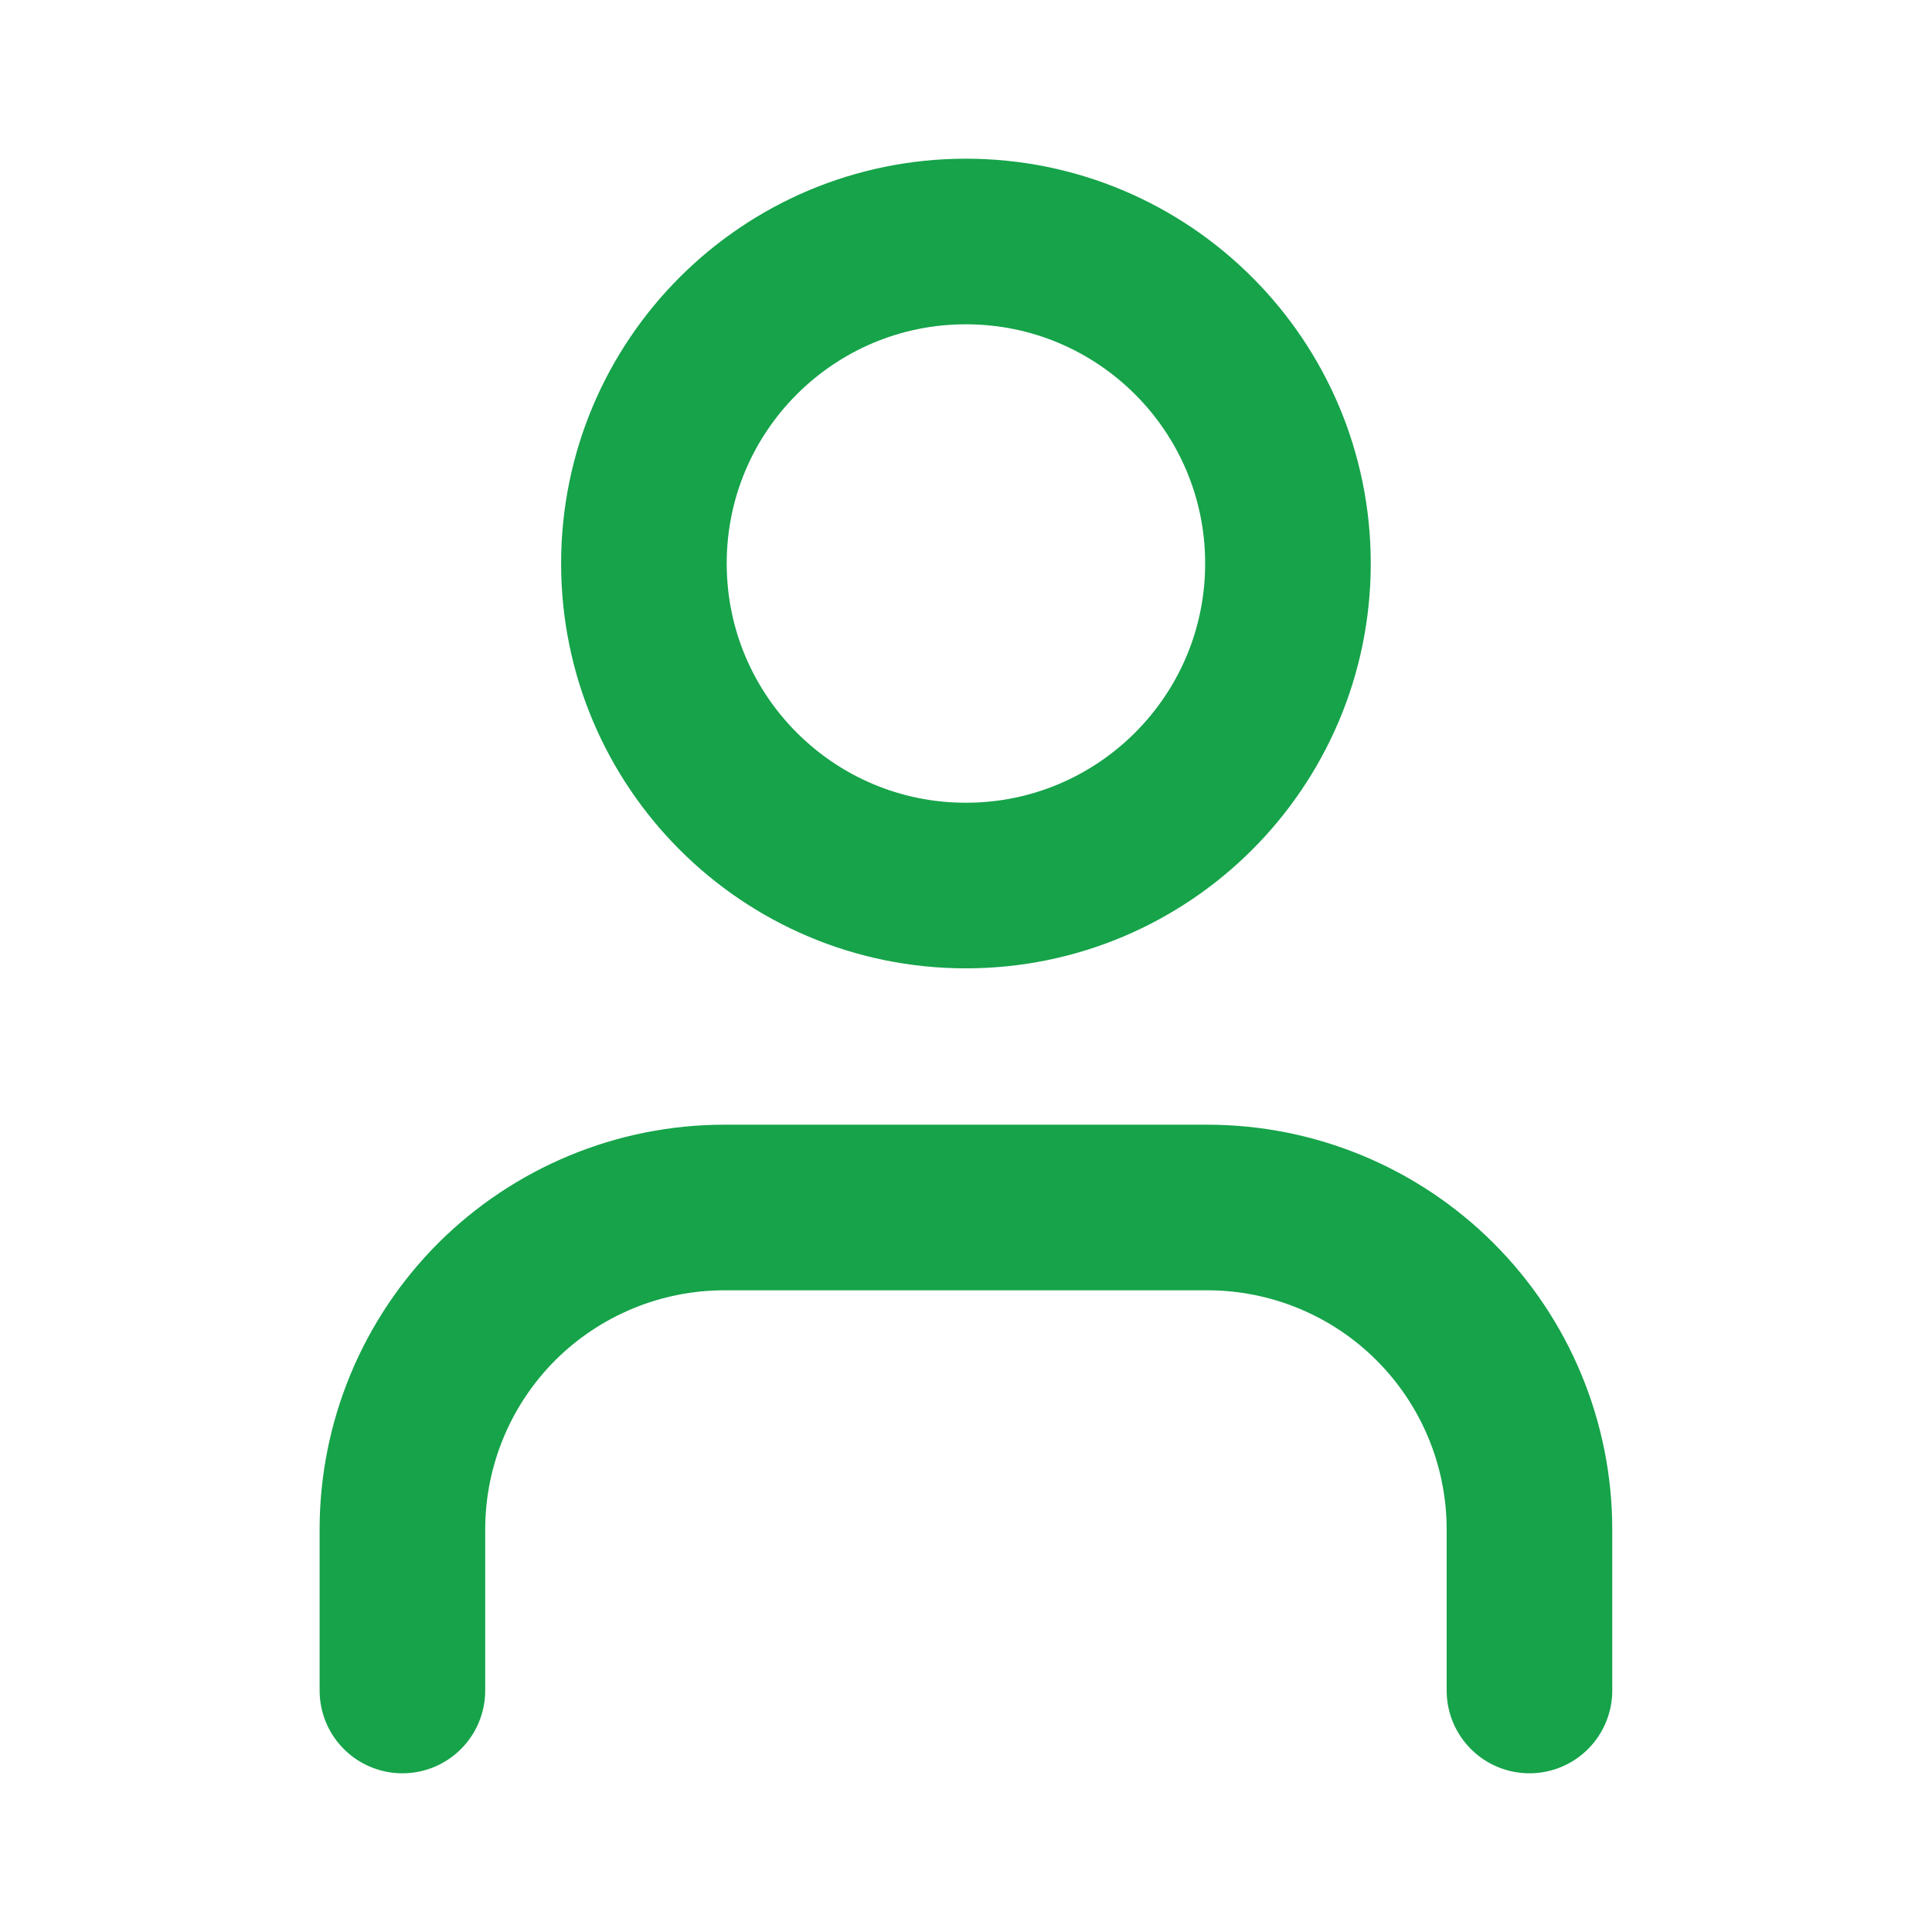 <svg width="14" height="14" viewBox="0 0 14 14" fill="none" xmlns="http://www.w3.org/2000/svg">
<path d="M11.083 12.25V11.083C11.083 10.464 10.837 9.871 10.399 9.433C9.962 8.996 9.368 8.75 8.749 8.75H5.249C4.631 8.75 4.037 8.996 3.599 9.433C3.162 9.871 2.916 10.464 2.916 11.083V12.25M9.333 4.083C9.333 5.372 8.288 6.417 6.999 6.417C5.711 6.417 4.666 5.372 4.666 4.083C4.666 2.795 5.711 1.75 6.999 1.75C8.288 1.75 9.333 2.795 9.333 4.083Z" stroke="#16A34A" stroke-width="1.2" stroke-linecap="round" stroke-linejoin="round"/>
</svg>
